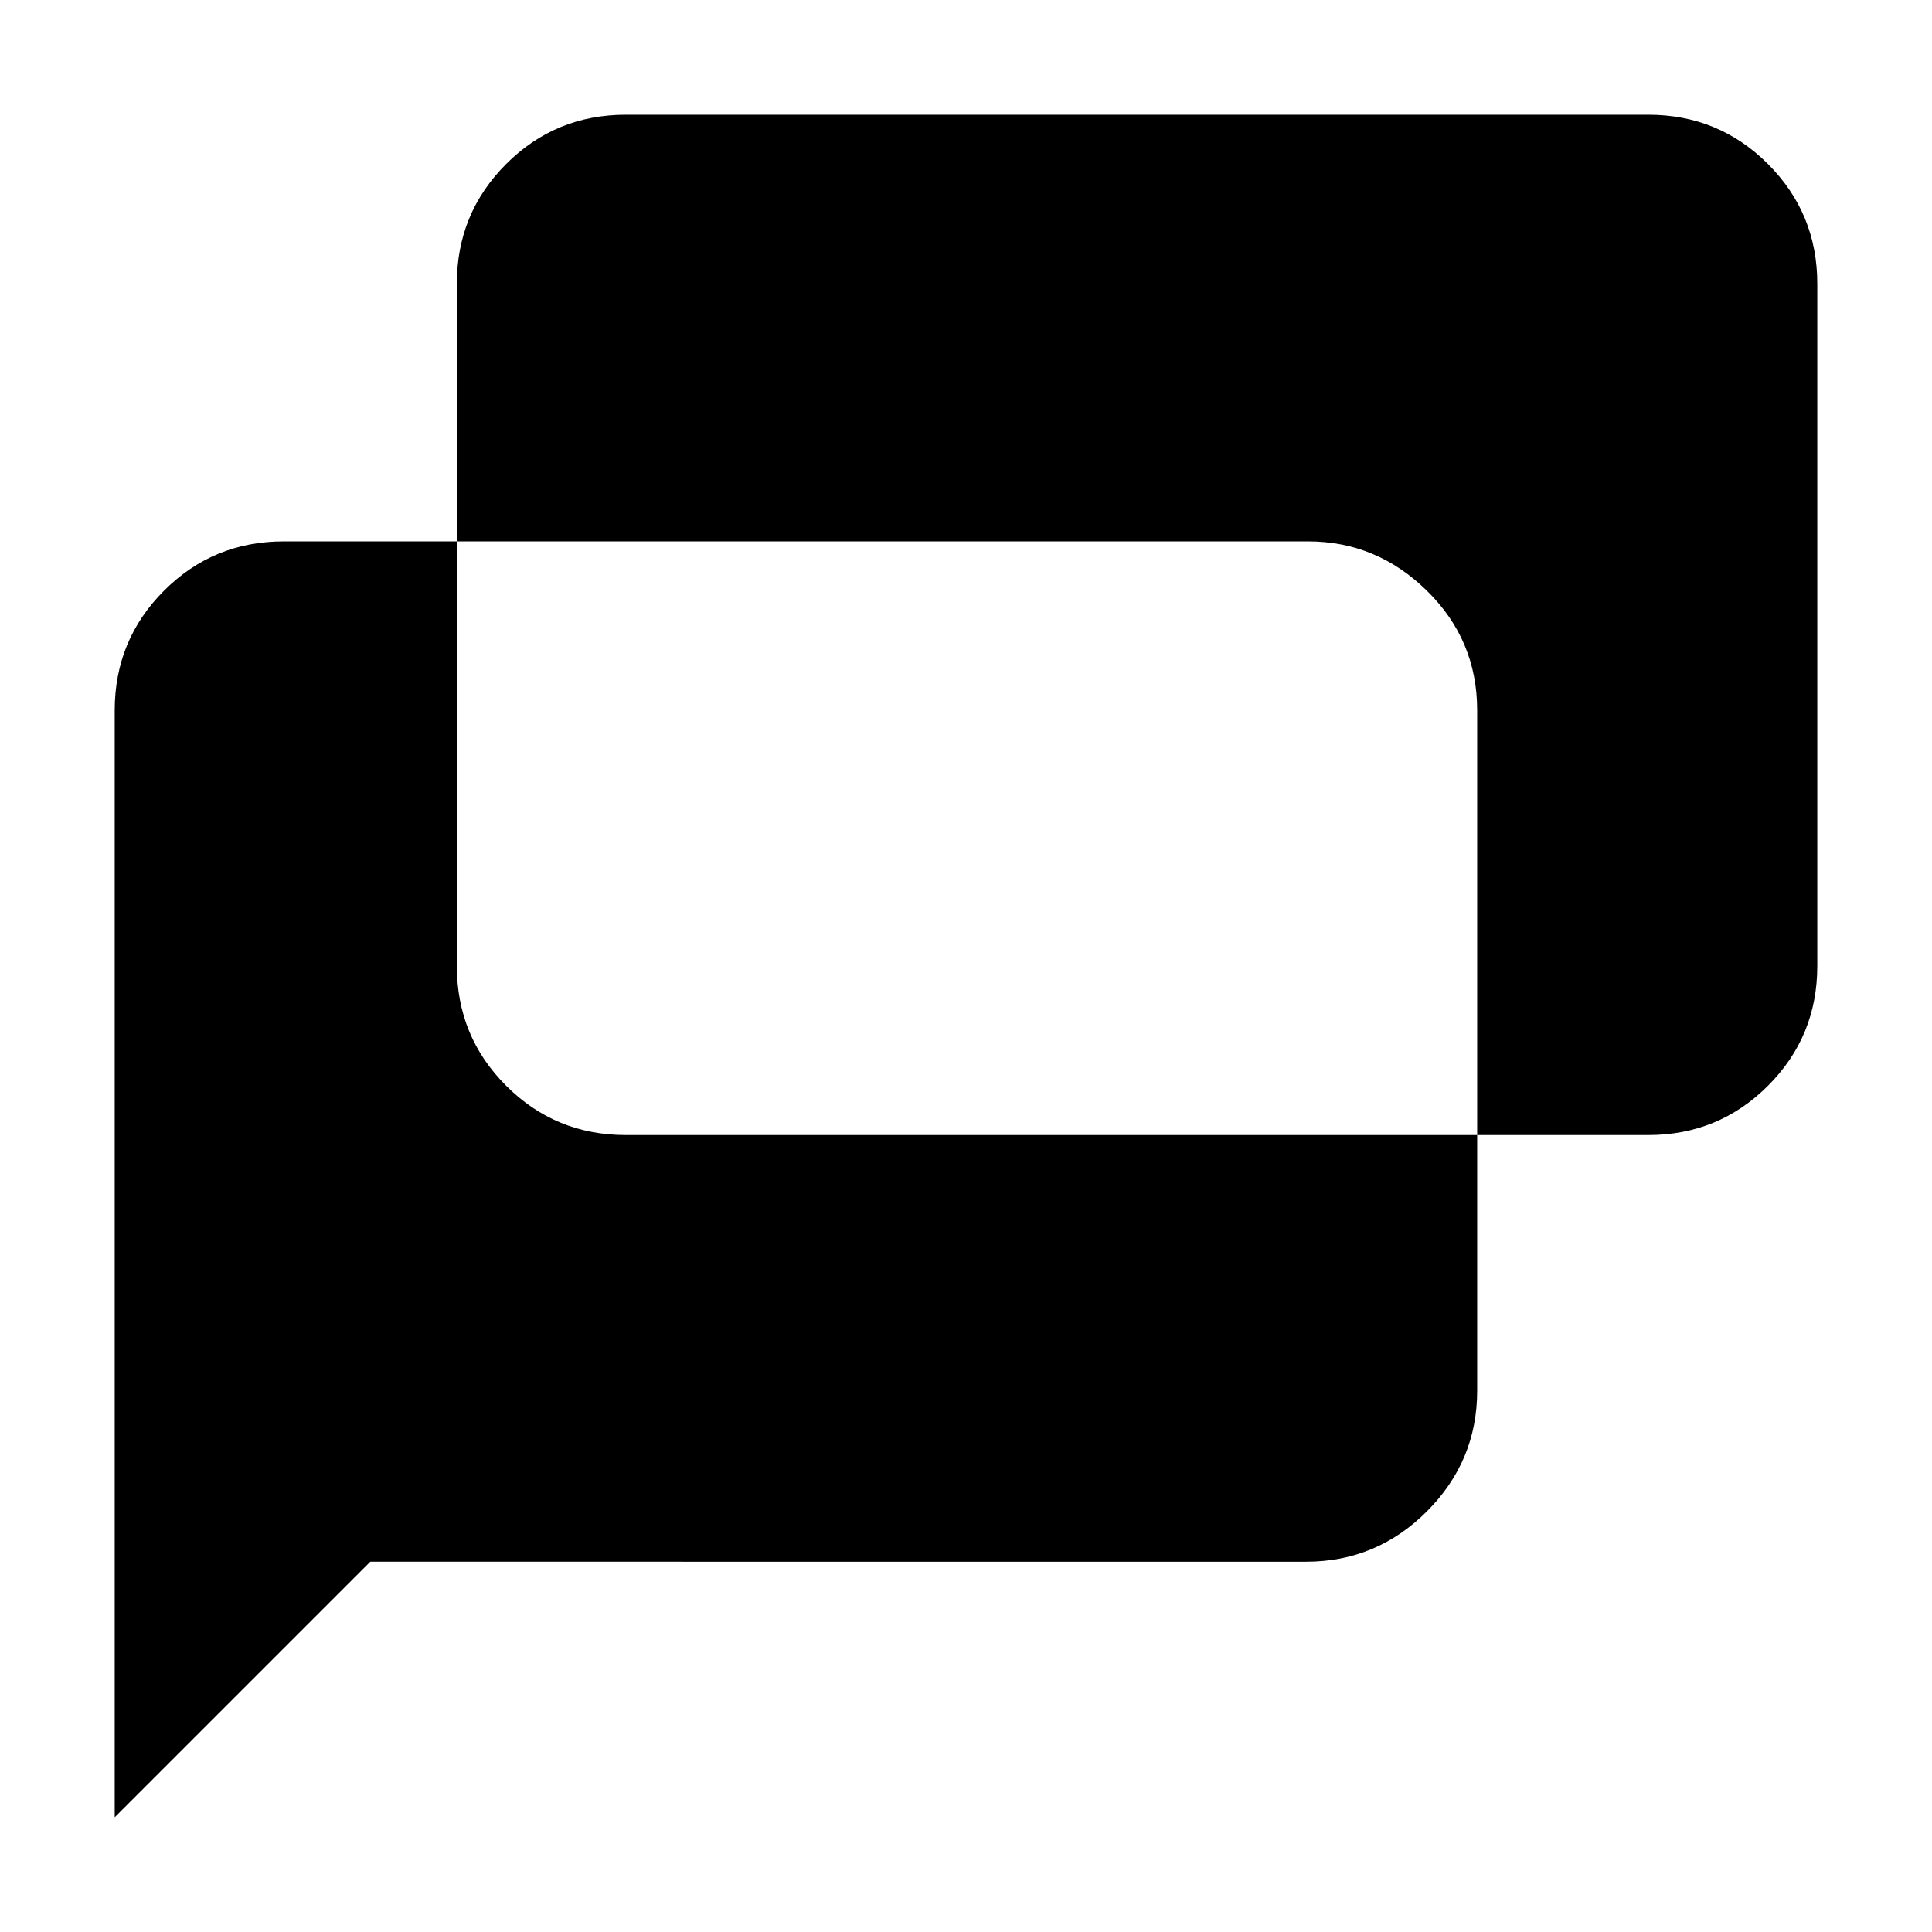 <svg xmlns="http://www.w3.org/2000/svg" width="48" height="48"><path d="M2.85 45.15v-27.5q0-1.75 1.225-2.975T7.05 13.45h4.3V24q0 1.75 1.225 2.975T15.55 28.2H36.7v6.35q0 1.75-1.25 3t-3 1.25H9.2zM36.7 28.2V17.65q0-1.75-1.25-2.975T32.5 13.45H11.35v-6.4q0-1.75 1.225-2.975T15.55 2.85h25.4q1.75 0 2.975 1.225T45.15 7.05V24q0 1.75-1.225 2.975T40.95 28.2zM24 20.8zm0 0z"/></svg>